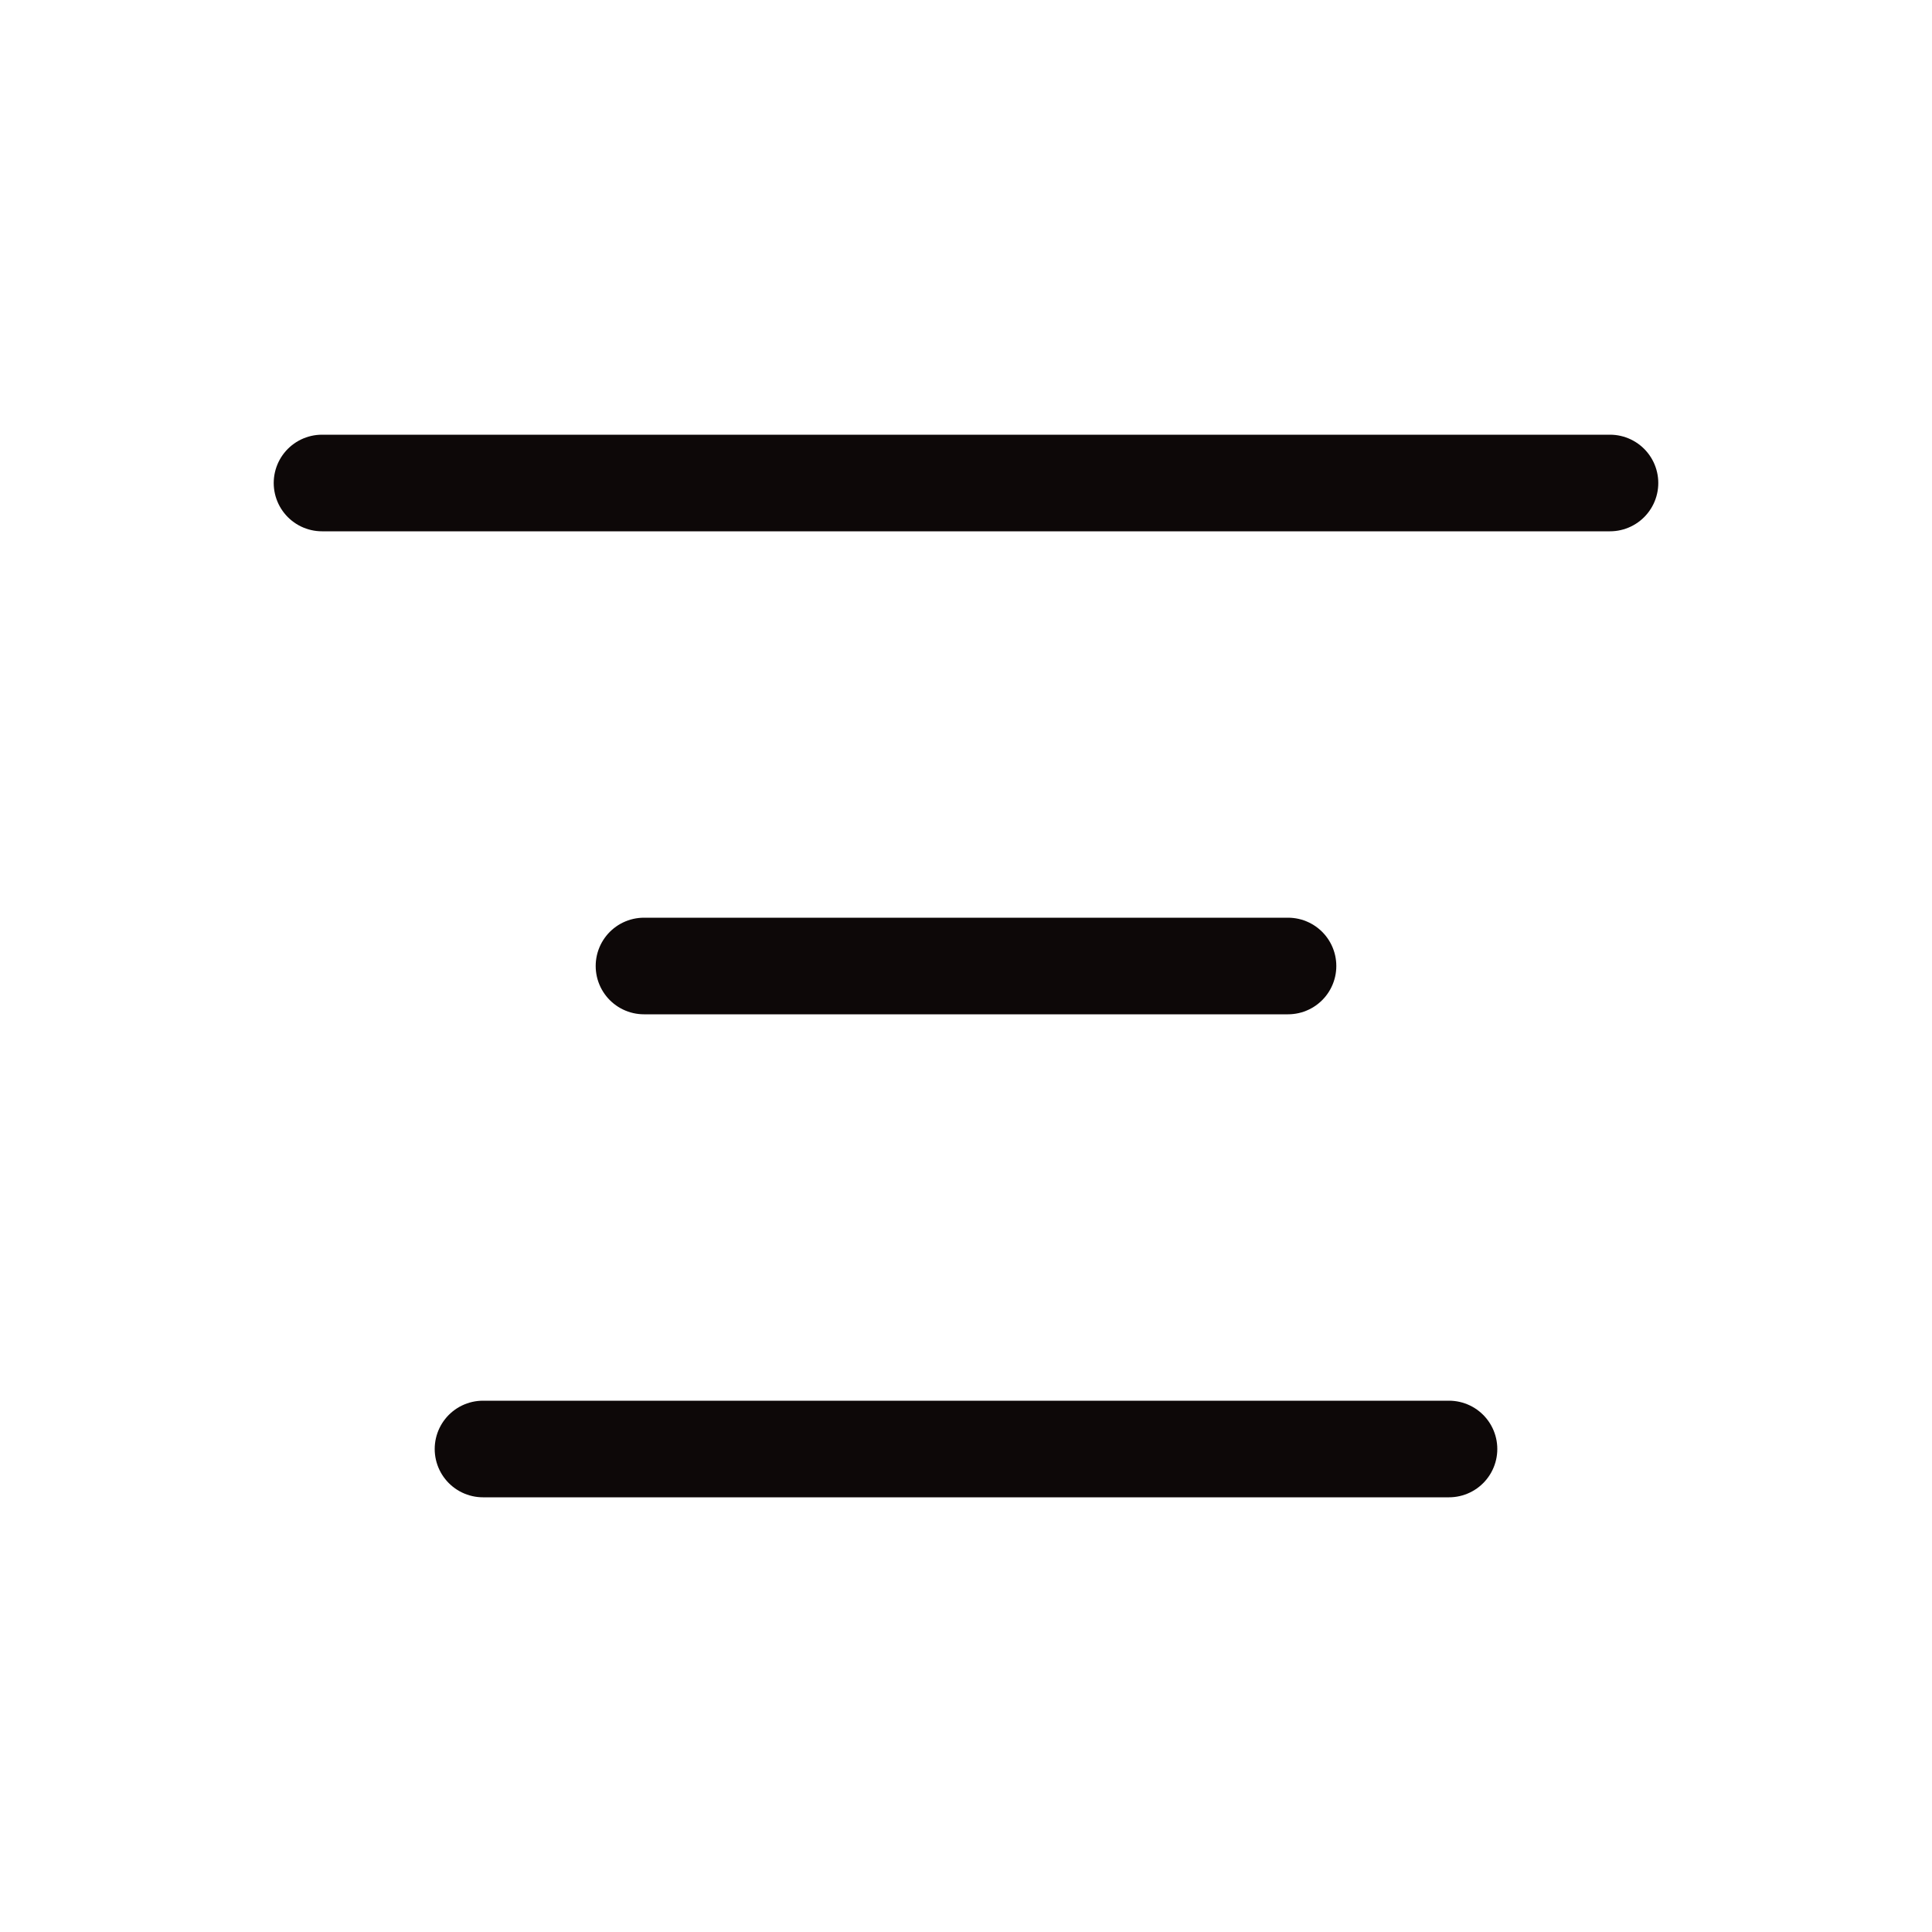 <svg width="40" height="40" viewBox="0 0 40 40" fill="none" xmlns="http://www.w3.org/2000/svg">
<path d="M6.667 10H33.333M13.333 20H26.667M10 30H30" stroke="#0D0808" stroke-width="2" stroke-linecap="round" stroke-linejoin="round"/>
</svg>
